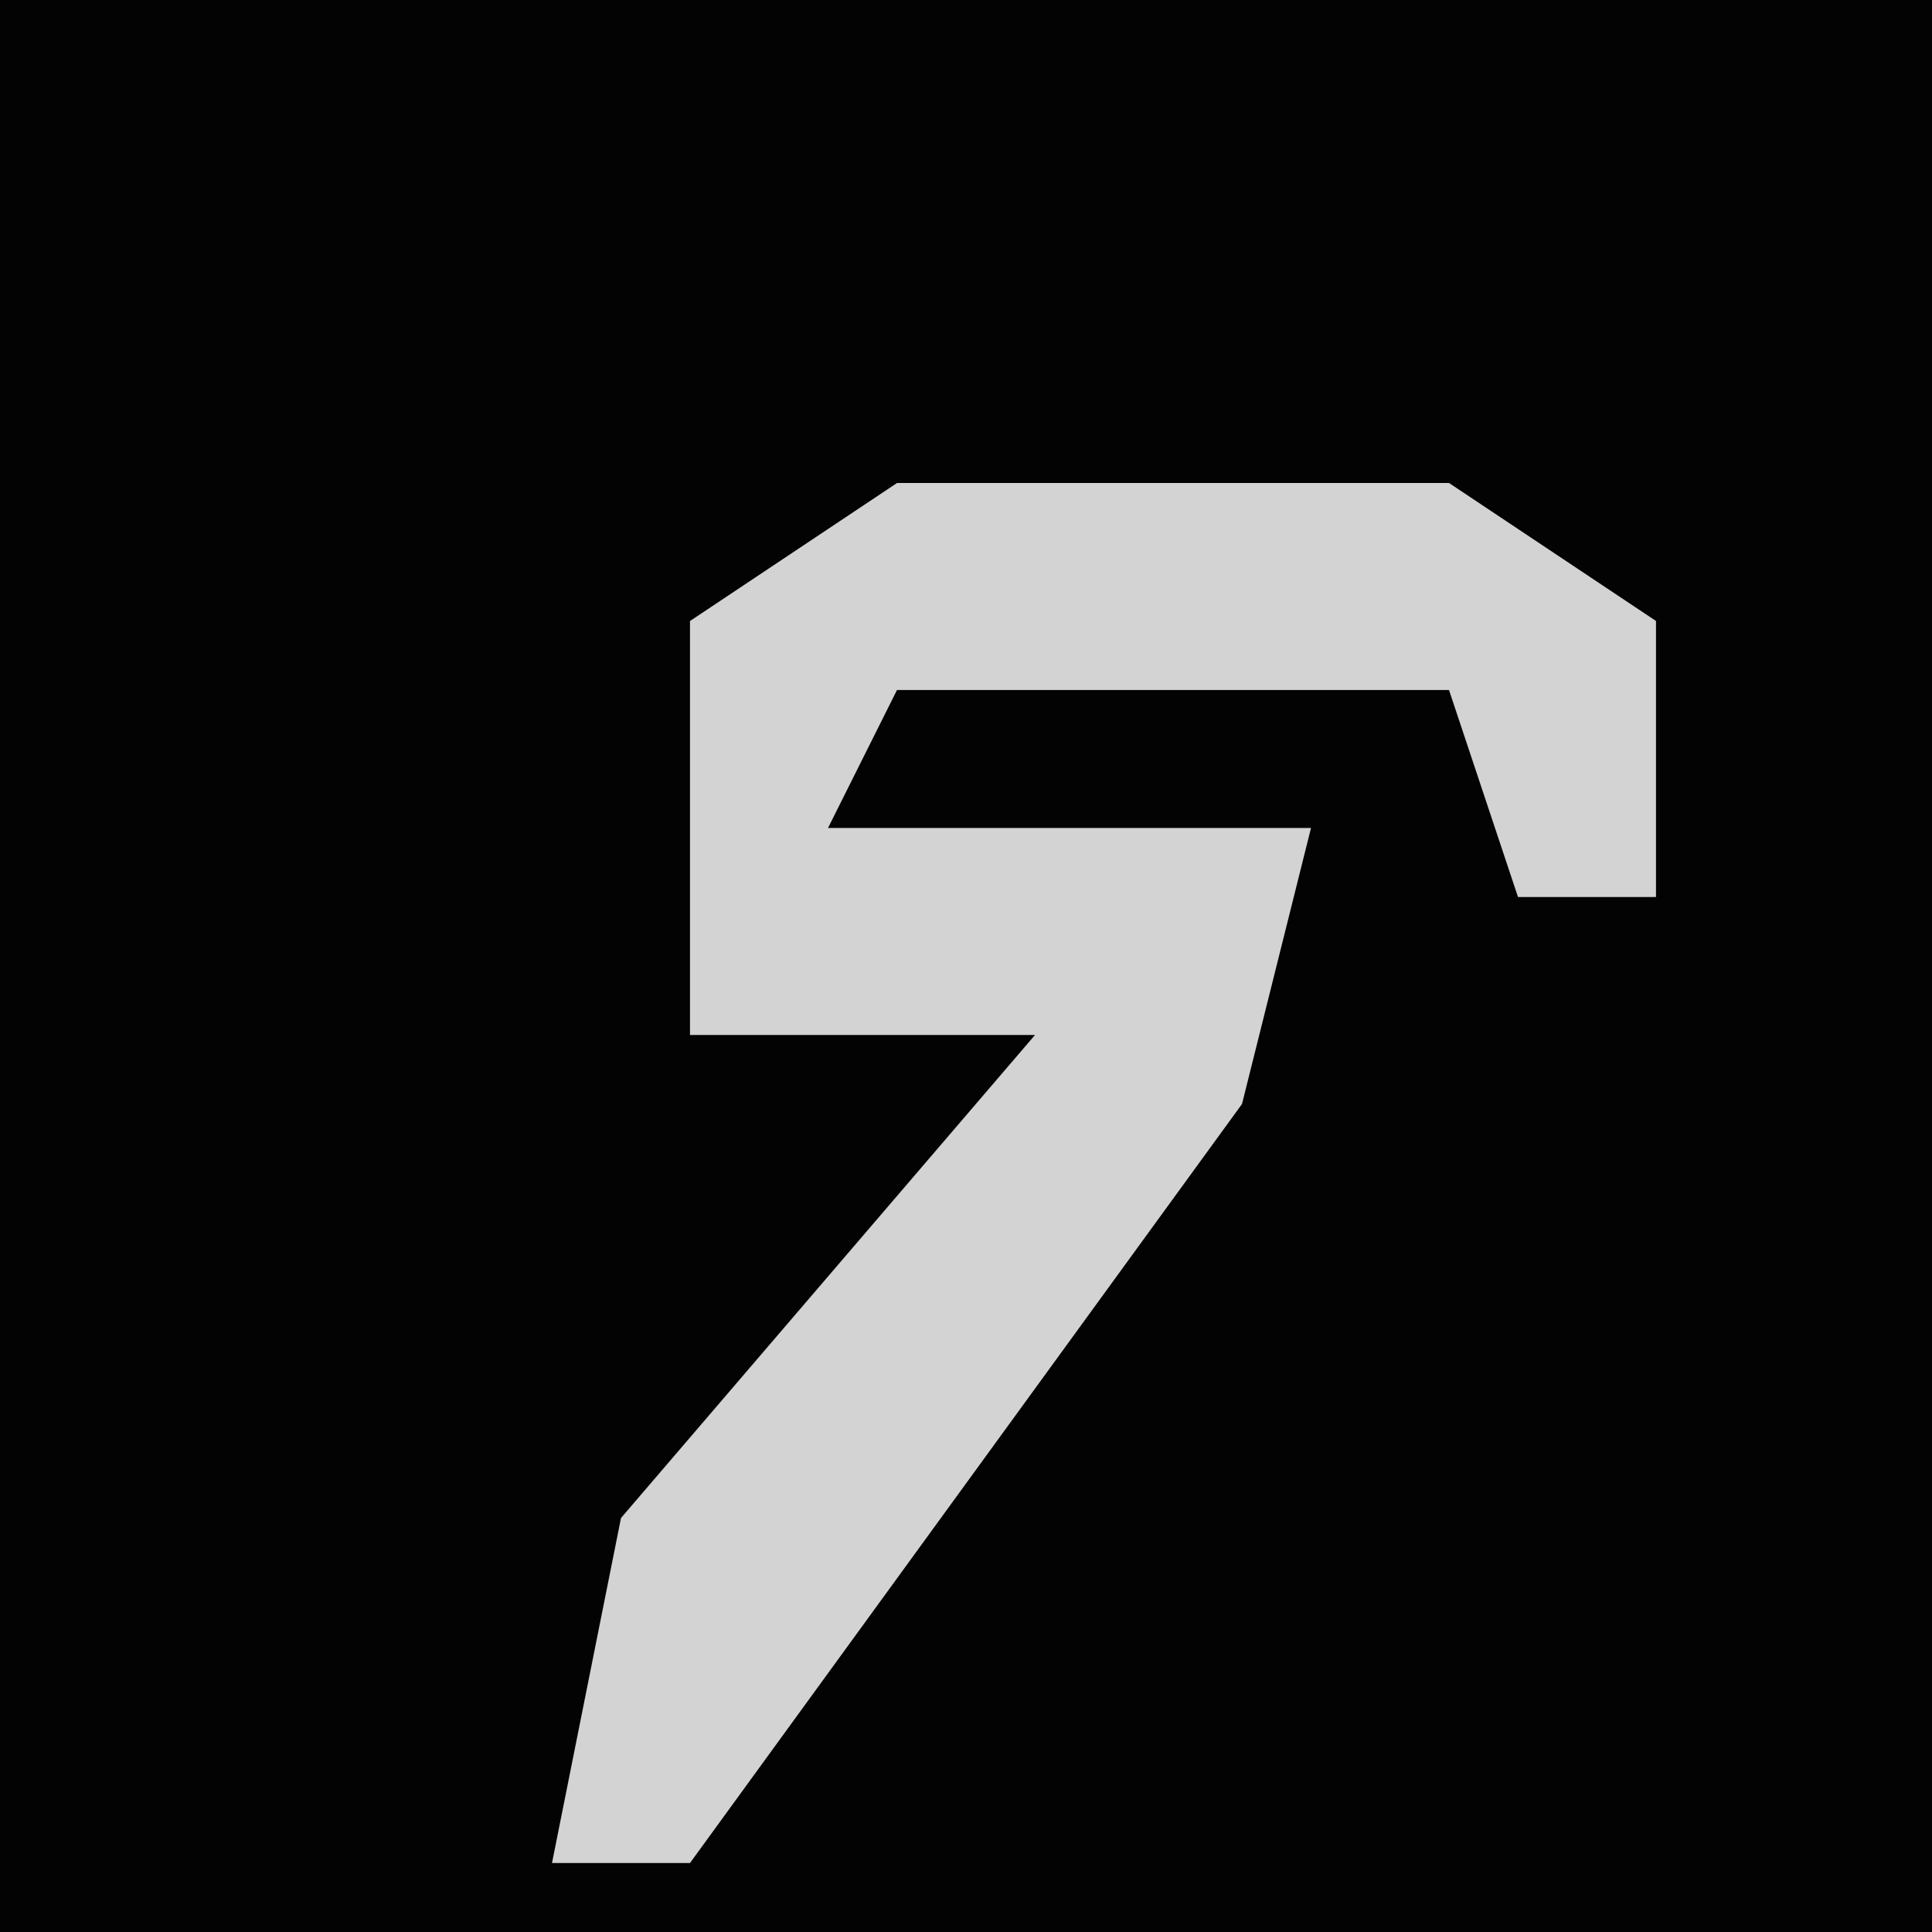 <?xml version="1.0" encoding="UTF-8"?>
<svg version="1.1" xmlns="http://www.w3.org/2000/svg" width="28" height="28">
<path d="M0,0 L28,0 L28,28 L0,28 Z " fill="#030303" transform="translate(0,0)"/>
<path d="M0,0 L8,0 L11,2 L11,6 L9,6 L8,3 L0,3 L-1,5 L6,5 L5,9 L-3,20 L-5,20 L-4,15 L2,8 L-3,8 L-3,2 Z " fill="#D3D3D3" transform="translate(13,7)"/>
</svg>
